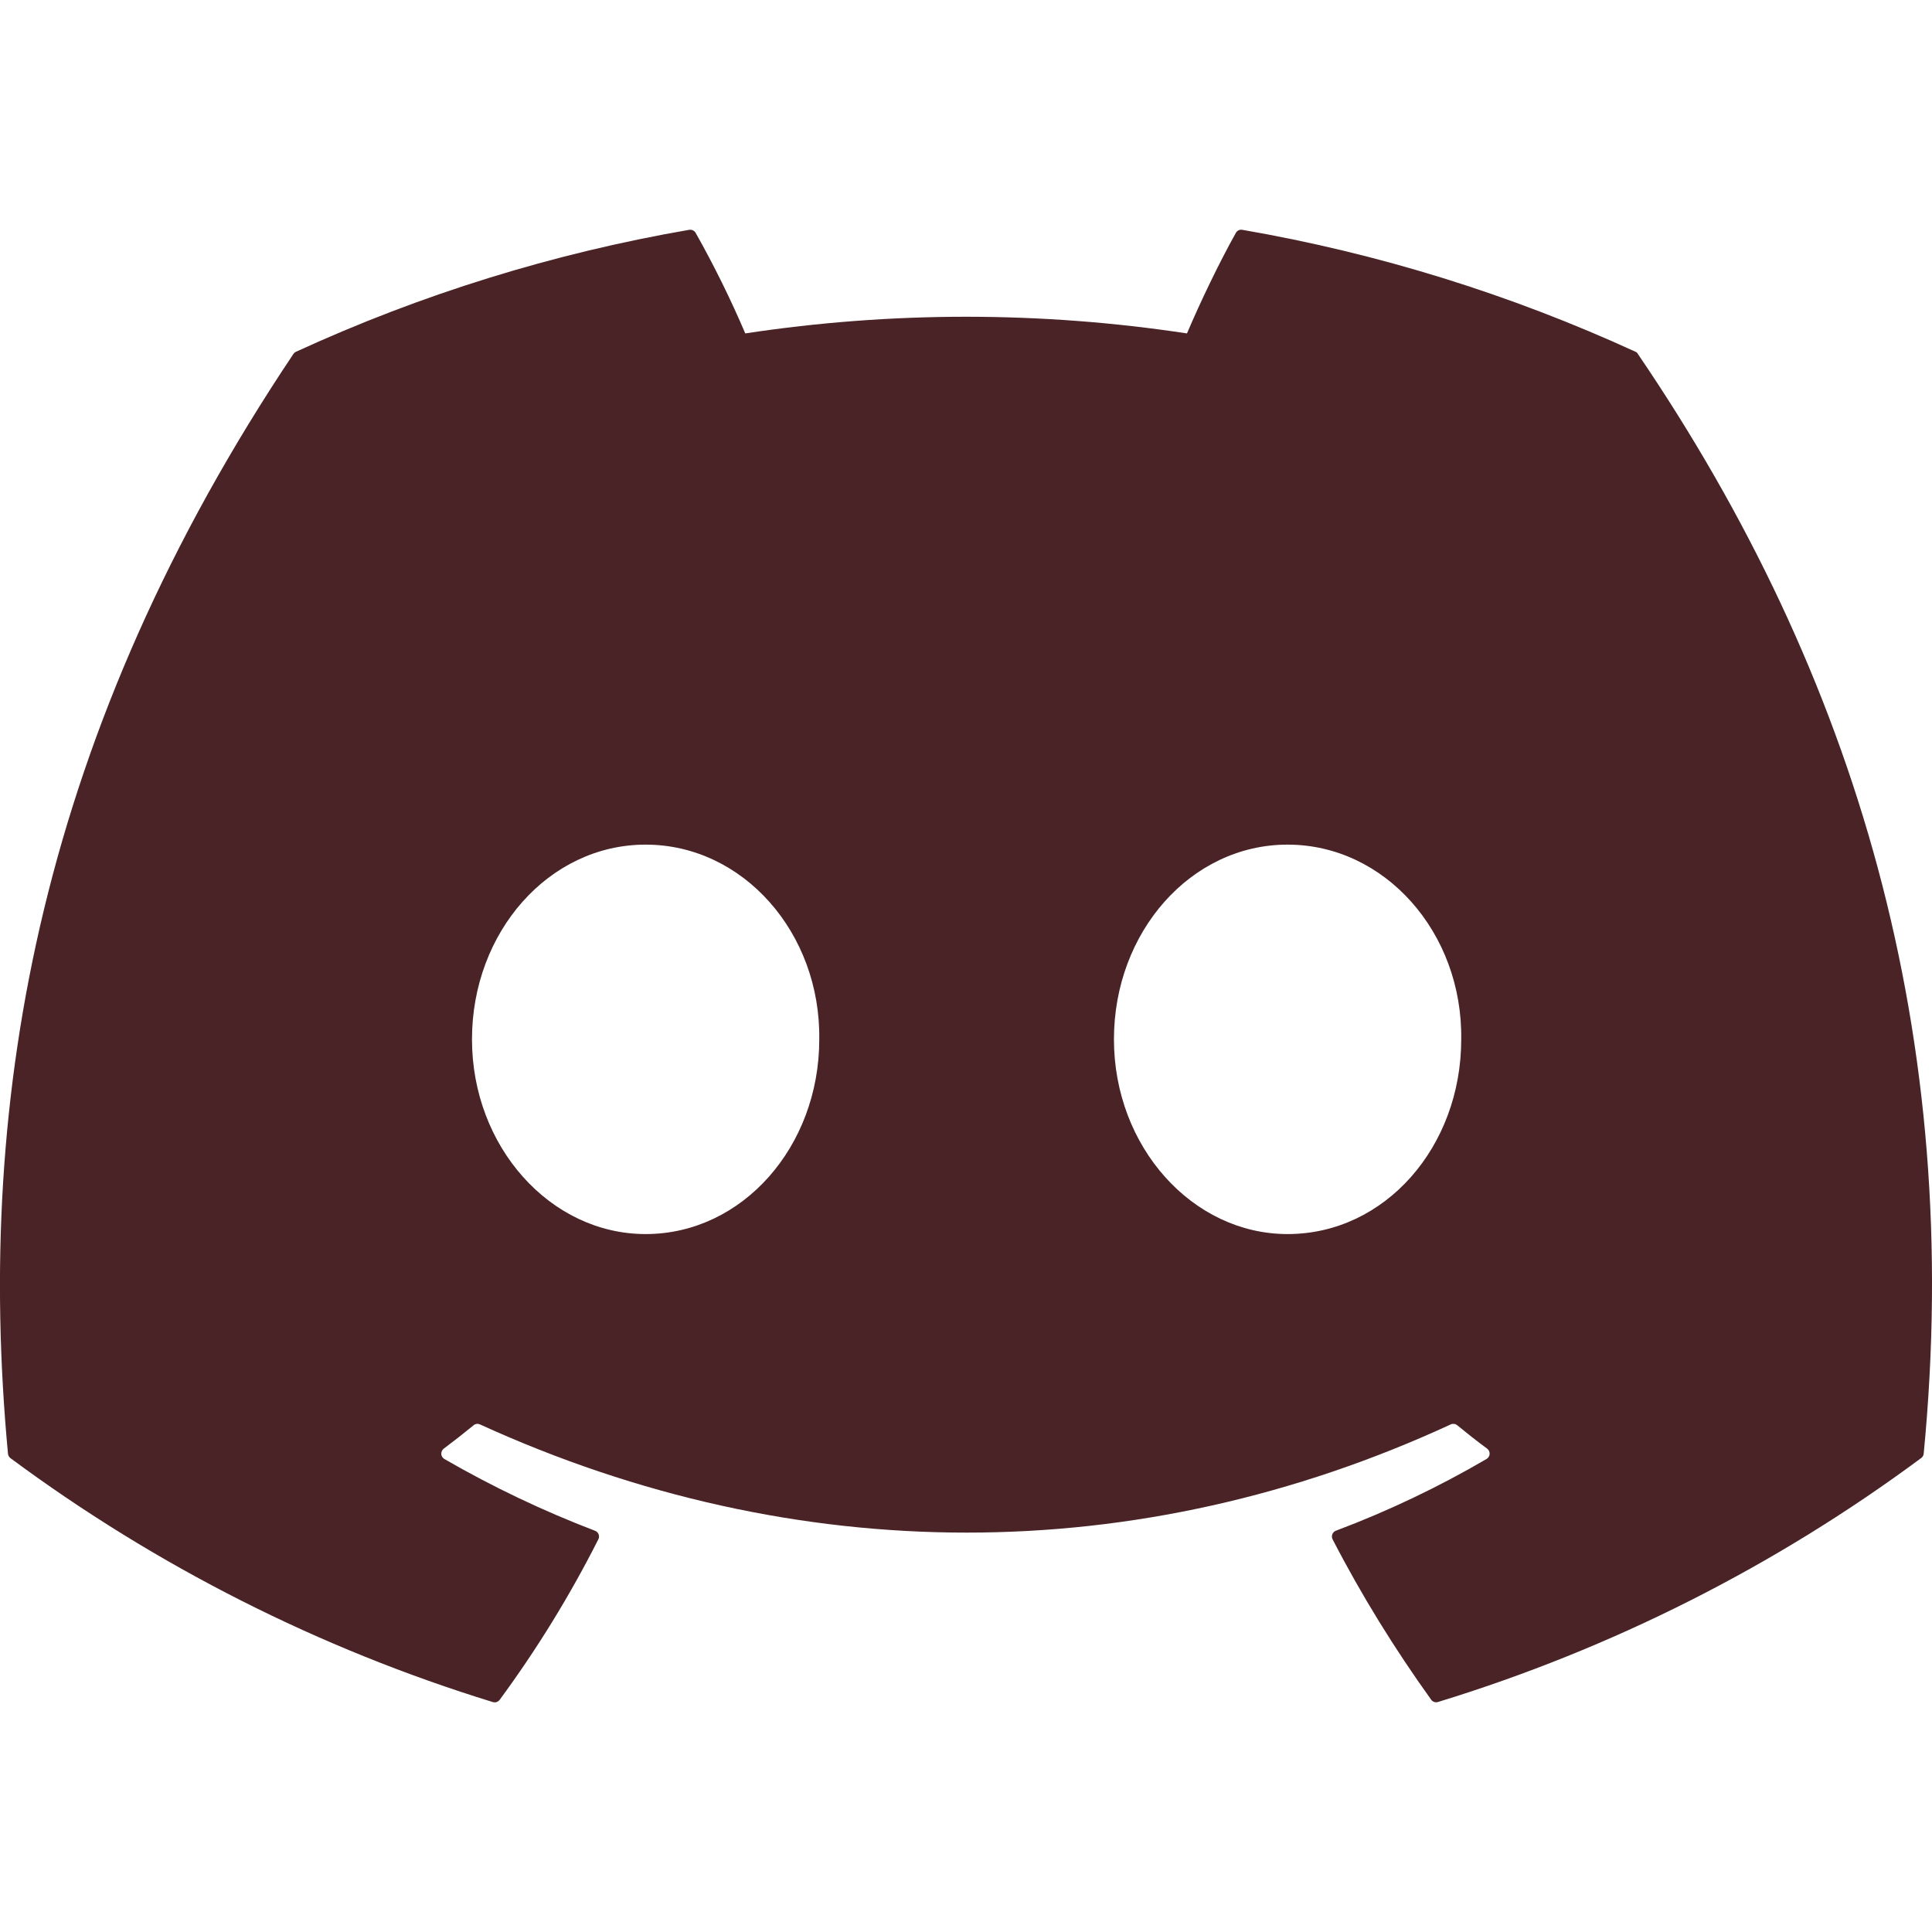 <svg width="40" height="40" viewBox="0 0 40 40" fill="none" xmlns="http://www.w3.org/2000/svg">
<g clip-path="url(#clip0_13_51)">
<path d="M33.862 7.283C31.268 6.093 28.532 5.244 25.72 4.758C25.694 4.753 25.668 4.757 25.644 4.768C25.62 4.779 25.601 4.797 25.588 4.82C25.238 5.445 24.848 6.26 24.575 6.903C21.544 6.443 18.461 6.443 15.43 6.903C15.126 6.191 14.783 5.495 14.402 4.82C14.389 4.798 14.369 4.78 14.345 4.769C14.322 4.758 14.296 4.754 14.27 4.758C11.458 5.243 8.721 6.092 6.128 7.283C6.106 7.293 6.088 7.308 6.075 7.328C0.888 15.077 -0.533 22.633 0.165 30.095C0.167 30.114 0.172 30.131 0.181 30.148C0.19 30.164 0.202 30.179 0.217 30.19C3.236 32.427 6.613 34.135 10.205 35.24C10.23 35.247 10.257 35.247 10.282 35.239C10.307 35.23 10.329 35.214 10.345 35.193C11.117 34.144 11.8 33.033 12.388 31.87C12.396 31.854 12.401 31.837 12.402 31.819C12.403 31.801 12.4 31.783 12.394 31.766C12.387 31.75 12.377 31.735 12.365 31.722C12.352 31.709 12.337 31.7 12.32 31.693C11.242 31.281 10.199 30.784 9.2 30.207C9.182 30.196 9.166 30.181 9.155 30.163C9.144 30.145 9.137 30.125 9.136 30.104C9.135 30.082 9.139 30.061 9.148 30.042C9.156 30.023 9.17 30.006 9.187 29.993C9.397 29.836 9.604 29.674 9.807 29.507C9.824 29.492 9.846 29.483 9.868 29.48C9.891 29.477 9.914 29.481 9.935 29.49C16.482 32.478 23.568 32.478 30.038 29.49C30.059 29.48 30.083 29.477 30.106 29.48C30.129 29.483 30.15 29.492 30.168 29.507C30.368 29.67 30.578 29.837 30.79 29.993C30.807 30.006 30.82 30.022 30.829 30.041C30.838 30.06 30.842 30.081 30.841 30.102C30.84 30.123 30.834 30.143 30.823 30.161C30.812 30.179 30.798 30.194 30.78 30.205C29.783 30.788 28.739 31.285 27.658 31.692C27.642 31.698 27.626 31.708 27.613 31.721C27.601 31.733 27.591 31.749 27.584 31.766C27.578 31.782 27.575 31.8 27.576 31.818C27.577 31.836 27.582 31.854 27.59 31.87C28.19 33.033 28.877 34.14 29.632 35.192C29.647 35.213 29.669 35.229 29.694 35.237C29.719 35.246 29.746 35.246 29.772 35.238C33.369 34.136 36.752 32.429 39.775 30.188C39.79 30.178 39.802 30.165 39.811 30.149C39.82 30.134 39.826 30.116 39.828 30.098C40.662 21.47 38.432 13.975 33.913 7.332C33.903 7.309 33.884 7.293 33.862 7.283ZM13.367 25.55C11.395 25.55 9.772 23.742 9.772 21.518C9.772 19.297 11.365 17.487 13.367 17.487C15.383 17.487 16.993 19.313 16.962 21.52C16.962 23.742 15.368 25.55 13.367 25.55ZM26.658 25.55C24.687 25.55 23.063 23.742 23.063 21.518C23.063 19.297 24.655 17.487 26.658 17.487C28.675 17.487 30.285 19.313 30.253 21.52C30.253 23.742 28.677 25.55 26.658 25.55Z" fill="#4A2326"/>
</g>
<defs>
<clipPath id="clip0_13_51">
<rect width="40" height="40" fill="white"/>
</clipPath>
</defs>
</svg>
